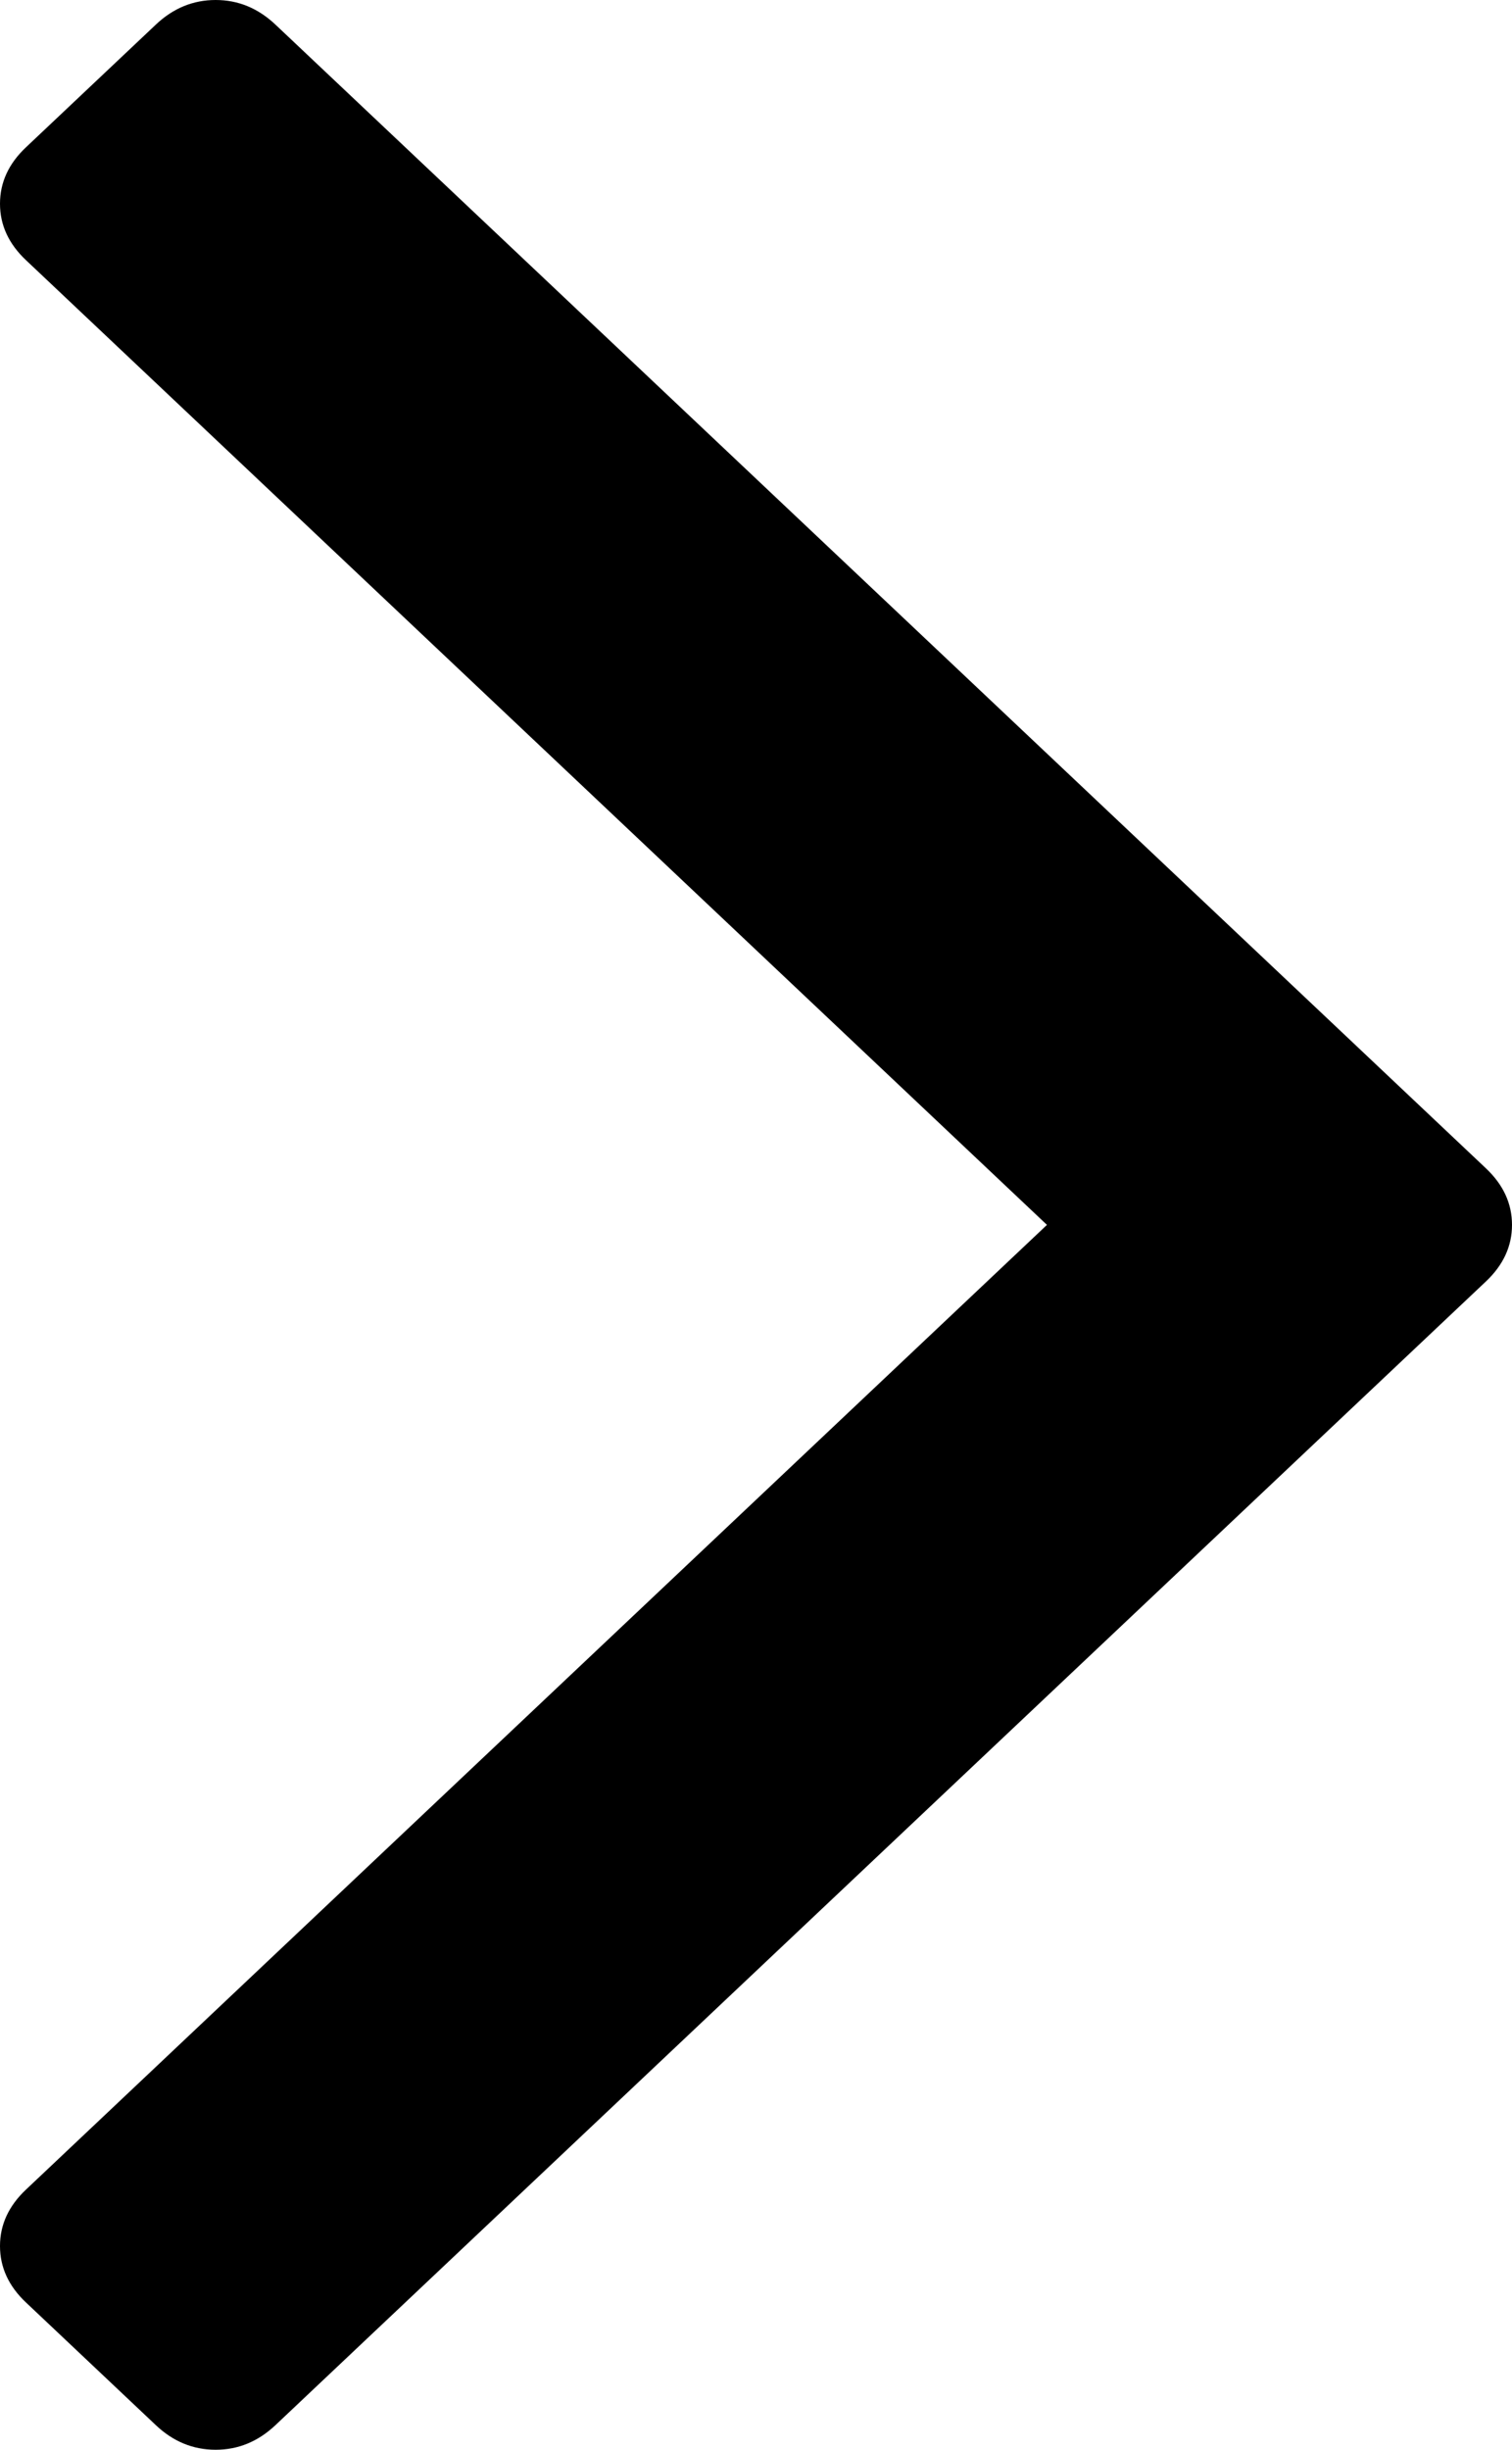 ﻿<?xml version="1.0" encoding="utf-8"?>
<svg version="1.1" xmlns:xlink="http://www.w3.org/1999/xlink" width="21px" height="34px" xmlns="http://www.w3.org/2000/svg">
  <g transform="matrix(1 0 0 1 -1472 -417 )">
    <path d="M 20.639 16.216  C 20.88 16.444  21 16.705  21 17  C 21 17.295  20.88 17.556  20.639 17.784  L 3.825 33.659  C 3.584 33.886  3.308 34  2.995 34  C 2.682 34  2.405 33.886  2.165 33.659  L 0.361 31.956  C 0.12 31.729  0 31.468  0 31.172  C 0 30.877  0.12 30.616  0.361 30.389  L 14.541 17  L 0.361 3.611  C 0.12 3.384  0 3.123  0 2.828  C 0 2.532  0.12 2.271  0.361 2.044  L 2.165 0.341  C 2.405 0.114  2.682 0  2.995 0  C 3.308 0  3.584 0.114  3.825 0.341  L 20.639 16.216  Z " fill-rule="nonzero" fill="#000000" stroke="none" transform="matrix(1 0 0 1 1472 417 )" />
  </g>
</svg>